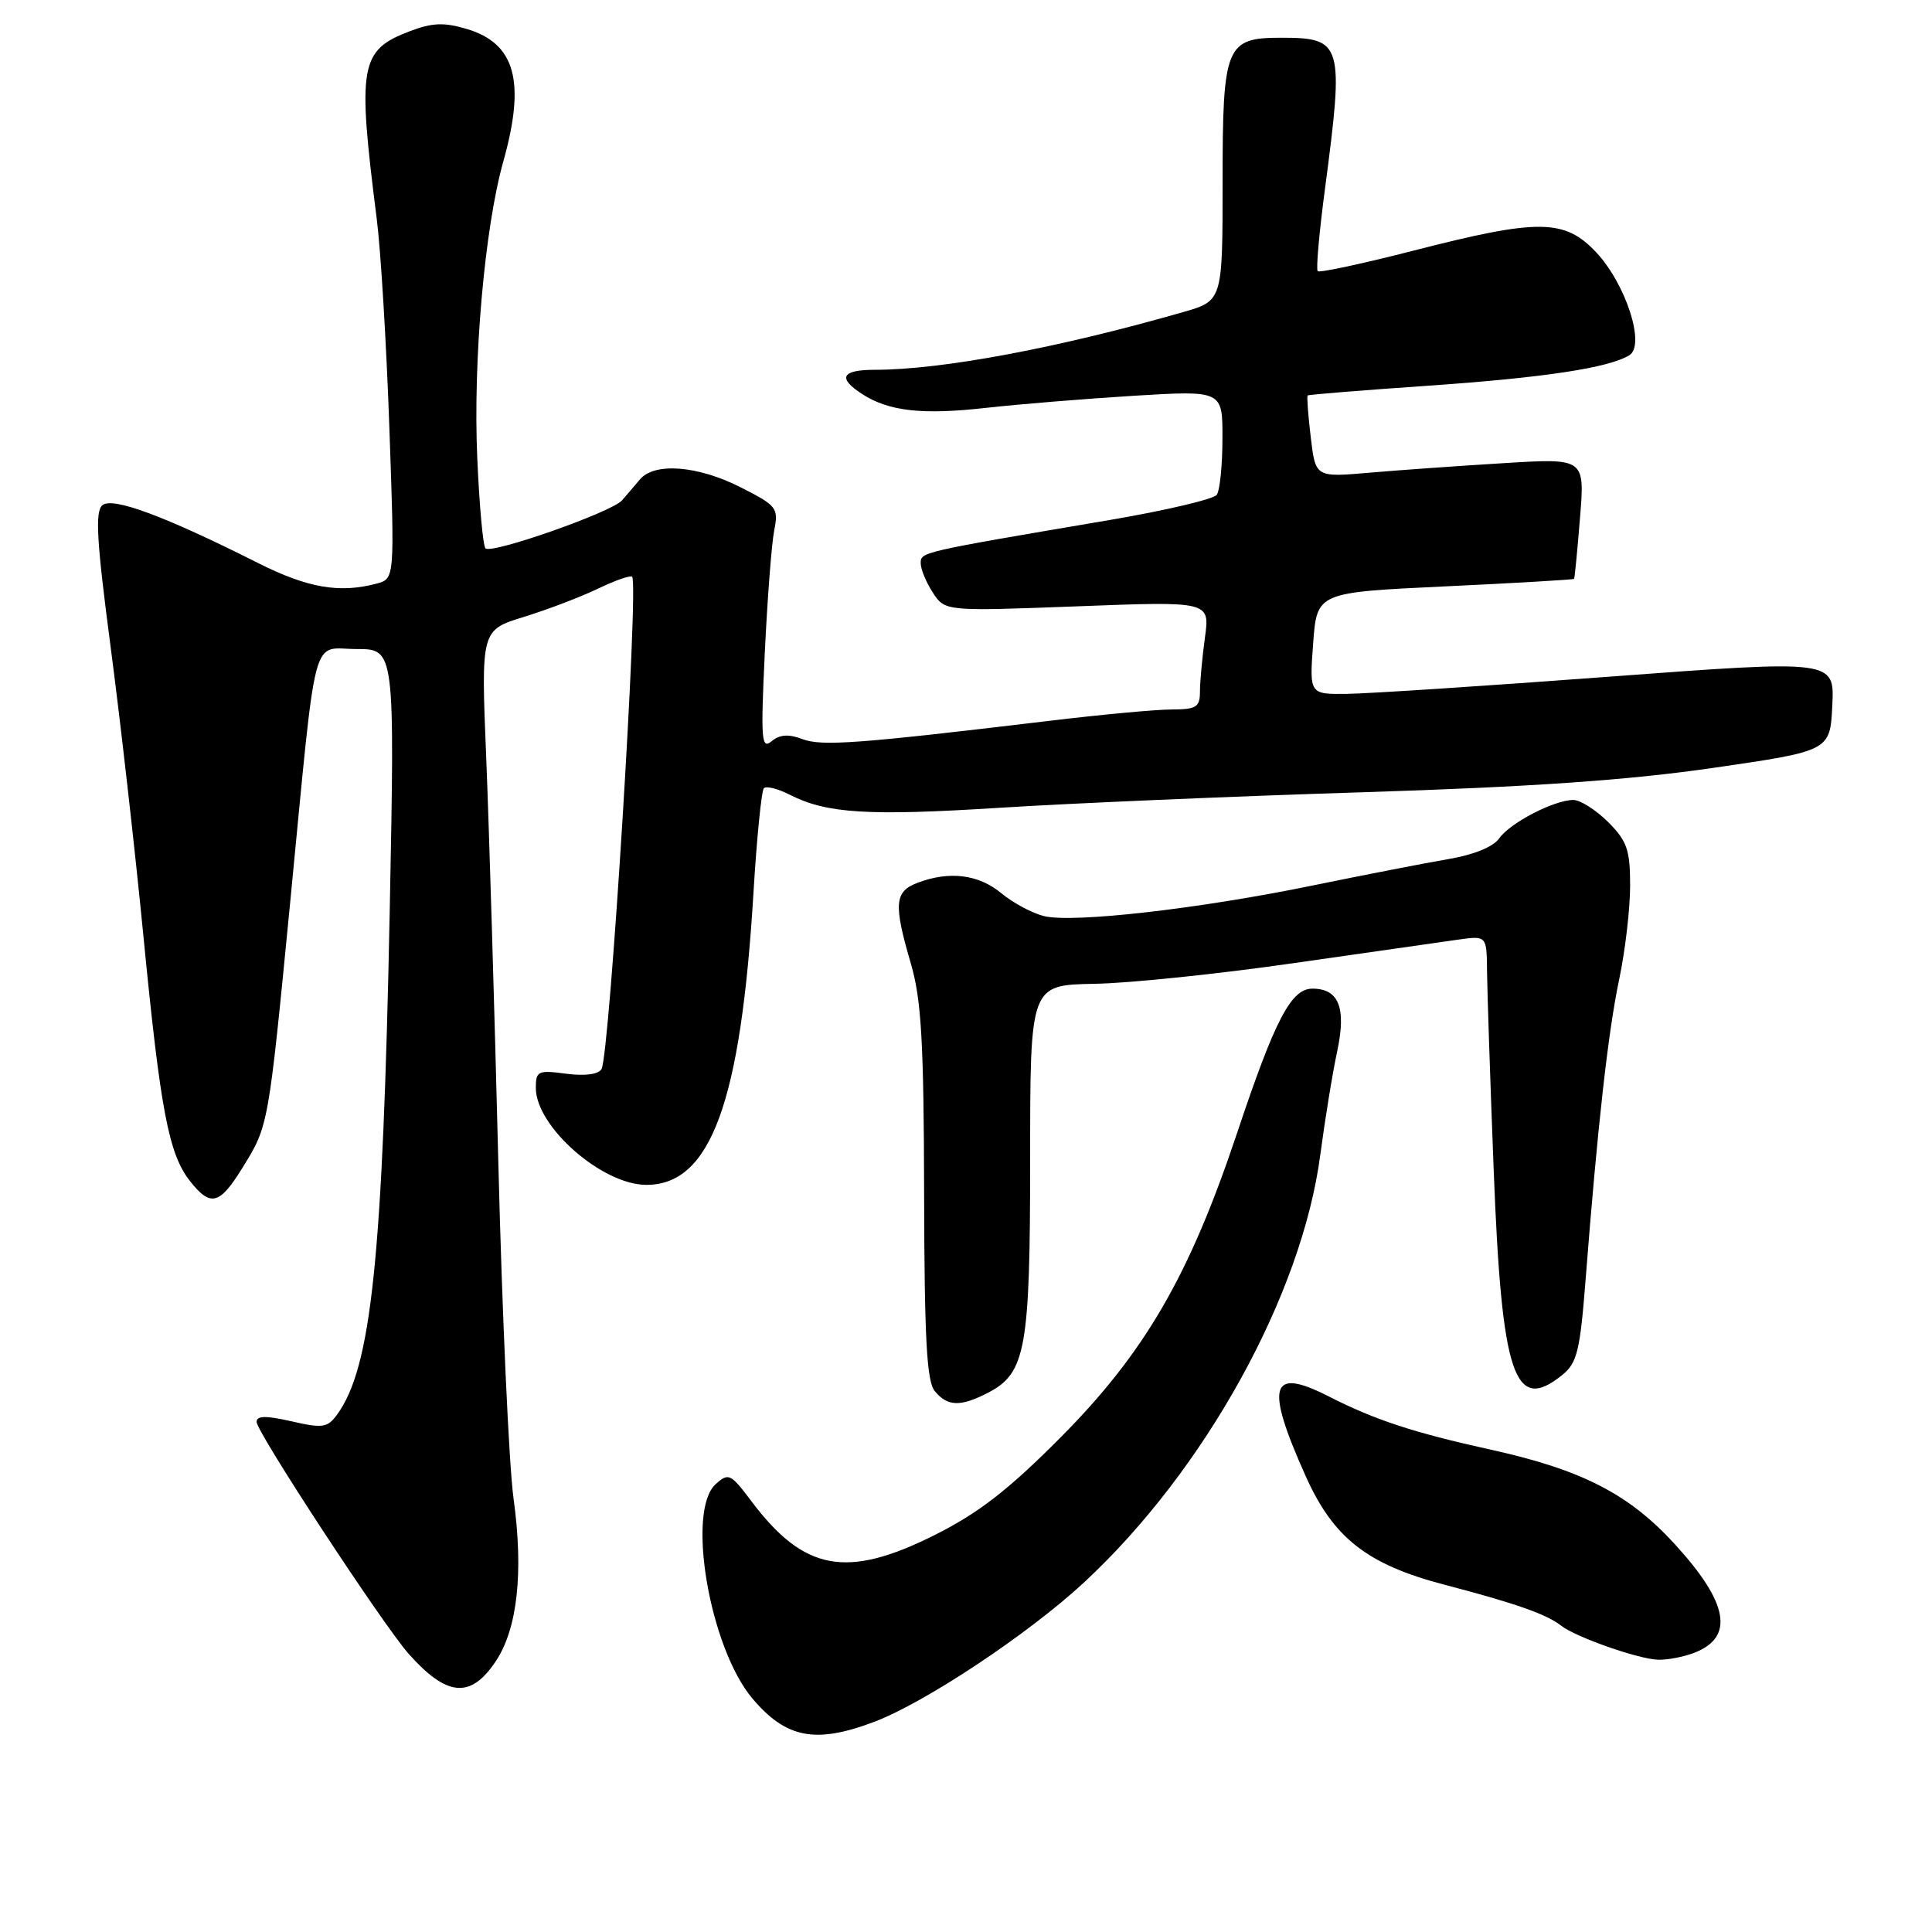 <?xml version="1.0" encoding="UTF-8" standalone="no"?>
<!DOCTYPE svg PUBLIC "-//W3C//DTD SVG 1.1//EN" "http://www.w3.org/Graphics/SVG/1.1/DTD/svg11.dtd" >
<svg xmlns="http://www.w3.org/2000/svg" xmlns:xlink="http://www.w3.org/1999/xlink" version="1.1" viewBox="0 0 256 256">
 <g >
 <path fill="currentColor"
d=" M 115.87 228.14 C 122.62 225.58 136.28 216.50 143.62 209.70 C 159.66 194.83 172.51 171.58 174.95 152.99 C 175.57 148.32 176.57 142.15 177.19 139.28 C 178.41 133.55 177.41 131.00 173.90 131.00 C 171.08 131.00 168.94 135.10 163.94 150.07 C 157.60 169.06 151.70 179.23 140.50 190.50 C 133.63 197.41 129.70 200.46 123.89 203.38 C 112.20 209.24 106.55 208.21 99.55 198.90 C 96.81 195.25 96.53 195.12 94.82 196.67 C 90.92 200.20 94.03 218.32 99.69 225.05 C 104.16 230.35 108.08 231.10 115.87 228.14 Z  M 65.65 220.19 C 68.57 215.86 69.40 208.35 68.04 198.50 C 67.44 194.10 66.53 174.07 66.03 154.00 C 65.53 133.93 64.81 109.85 64.43 100.50 C 63.73 83.49 63.73 83.49 69.43 81.74 C 72.56 80.77 76.98 79.09 79.24 78.00 C 81.50 76.91 83.53 76.20 83.76 76.42 C 84.67 77.34 80.78 139.93 79.70 141.67 C 79.27 142.37 77.46 142.60 75.00 142.27 C 71.29 141.78 71.00 141.91 71.00 144.15 C 71.00 149.29 79.79 157.00 85.65 157.00 C 94.17 157.00 98.16 146.11 99.84 118.27 C 100.28 110.99 100.90 104.77 101.22 104.44 C 101.55 104.12 103.09 104.51 104.66 105.31 C 109.53 107.80 115.03 108.14 132.54 107.03 C 141.87 106.44 163.45 105.51 180.50 104.98 C 202.99 104.27 215.76 103.38 227.00 101.75 C 242.50 99.50 242.50 99.50 242.79 93.47 C 243.08 87.44 243.08 87.44 213.29 89.66 C 196.91 90.89 181.25 91.91 178.50 91.94 C 173.50 92.00 173.50 92.00 174.00 85.25 C 174.50 78.50 174.50 78.50 191.46 77.70 C 200.79 77.26 208.49 76.81 208.57 76.70 C 208.66 76.59 209.01 72.95 209.36 68.60 C 210.00 60.71 210.00 60.71 199.25 61.37 C 193.34 61.73 185.31 62.30 181.40 62.64 C 174.31 63.25 174.31 63.25 173.68 57.93 C 173.33 55.01 173.15 52.52 173.27 52.40 C 173.40 52.29 180.52 51.71 189.10 51.12 C 204.57 50.05 213.19 48.75 215.91 47.06 C 218.06 45.72 215.42 37.59 211.48 33.41 C 207.31 28.99 203.85 28.96 187.41 33.18 C 180.60 34.93 174.84 36.17 174.60 35.93 C 174.37 35.69 174.80 30.78 175.57 25.00 C 178.11 5.75 177.90 5.00 169.75 5.00 C 162.42 5.00 162.00 6.04 162.00 24.08 C 162.00 39.86 162.00 39.86 156.75 41.36 C 140.18 46.12 124.76 49.00 115.93 49.00 C 111.50 49.00 110.94 50.08 114.25 52.22 C 117.78 54.50 122.24 55.00 130.69 54.04 C 134.99 53.56 143.79 52.84 150.25 52.44 C 162.00 51.73 162.00 51.73 161.98 58.11 C 161.98 61.63 161.64 64.98 161.23 65.56 C 160.83 66.14 154.43 67.65 147.00 68.91 C 121.83 73.18 122.00 73.14 122.00 74.64 C 122.00 75.43 122.73 77.18 123.61 78.53 C 125.23 81.00 125.23 81.00 142.77 80.34 C 160.32 79.67 160.32 79.67 159.66 84.48 C 159.30 87.12 159.00 90.34 159.00 91.64 C 159.00 93.70 158.52 94.00 155.25 94.01 C 153.19 94.01 145.88 94.69 139.00 95.52 C 113.61 98.56 108.89 98.91 106.30 97.93 C 104.49 97.24 103.32 97.32 102.24 98.22 C 100.89 99.34 100.79 98.04 101.34 86.49 C 101.68 79.35 102.24 72.07 102.58 70.32 C 103.18 67.30 102.95 67.01 98.14 64.57 C 92.43 61.68 86.72 61.24 84.79 63.53 C 84.08 64.38 83.01 65.63 82.41 66.31 C 81.03 67.87 65.12 73.46 64.33 72.66 C 64.00 72.34 63.51 66.94 63.24 60.67 C 62.67 47.80 64.21 30.21 66.69 21.40 C 69.67 10.78 68.29 5.77 61.86 3.84 C 58.85 2.94 57.29 3.00 54.29 4.14 C 47.68 6.66 47.33 8.62 49.92 29.00 C 50.45 33.12 51.20 45.54 51.59 56.59 C 52.30 76.69 52.30 76.69 49.90 77.33 C 45.00 78.64 40.77 77.91 34.23 74.62 C 21.85 68.39 14.93 65.81 13.57 66.94 C 12.58 67.77 12.80 71.61 14.66 85.74 C 15.95 95.51 17.90 112.72 19.00 124.00 C 21.26 147.18 22.35 152.90 25.17 156.49 C 27.90 159.96 29.09 159.66 32.12 154.75 C 35.59 149.14 35.54 149.43 38.46 119.47 C 42.04 82.64 41.16 86.00 47.25 86.00 C 52.32 86.00 52.32 86.00 51.64 120.75 C 50.72 166.75 49.21 181.23 44.66 187.45 C 43.39 189.18 42.75 189.28 38.62 188.33 C 35.23 187.56 34.00 187.58 34.00 188.41 C 34.00 189.76 50.79 215.37 54.15 219.14 C 59.20 224.82 62.34 225.11 65.65 220.19 Z  M 224.46 219.02 C 229.85 216.96 229.06 212.41 221.94 204.63 C 215.84 197.95 209.60 194.75 197.50 192.08 C 187.29 189.83 182.16 188.14 176.06 185.03 C 168.32 181.08 167.60 183.52 172.99 195.55 C 176.67 203.79 181.15 207.30 191.39 209.98 C 200.80 212.44 204.95 213.90 206.87 215.42 C 208.79 216.92 217.05 219.83 219.68 219.92 C 220.89 219.97 223.04 219.56 224.46 219.02 Z  M 130.91 184.55 C 135.93 181.95 136.50 178.77 136.50 153.51 C 136.50 130.52 136.50 130.52 145.00 130.36 C 149.68 130.28 161.60 129.04 171.50 127.61 C 181.40 126.19 191.19 124.79 193.25 124.50 C 197.00 123.98 197.00 123.98 197.04 128.74 C 197.07 131.36 197.46 143.18 197.92 155.00 C 198.98 182.36 200.65 187.35 207.02 182.18 C 208.98 180.60 209.37 178.99 210.11 169.43 C 211.68 149.28 213.08 136.73 214.55 129.77 C 215.35 125.98 216.00 120.39 216.00 117.36 C 216.00 112.60 215.60 111.45 213.08 108.92 C 211.47 107.32 209.40 106.00 208.48 106.00 C 205.94 106.00 200.10 109.03 198.65 111.09 C 197.87 112.21 195.27 113.27 191.94 113.83 C 188.95 114.34 180.88 115.91 174.00 117.32 C 158.89 120.43 142.21 122.33 138.34 121.39 C 136.78 121.01 134.23 119.64 132.67 118.35 C 129.67 115.86 125.78 115.37 121.57 116.98 C 118.52 118.13 118.38 119.79 120.70 127.70 C 122.08 132.44 122.41 138.01 122.45 158.09 C 122.49 177.40 122.79 183.04 123.87 184.34 C 125.56 186.38 127.27 186.43 130.91 184.55 Z "/>
</g>
</svg>